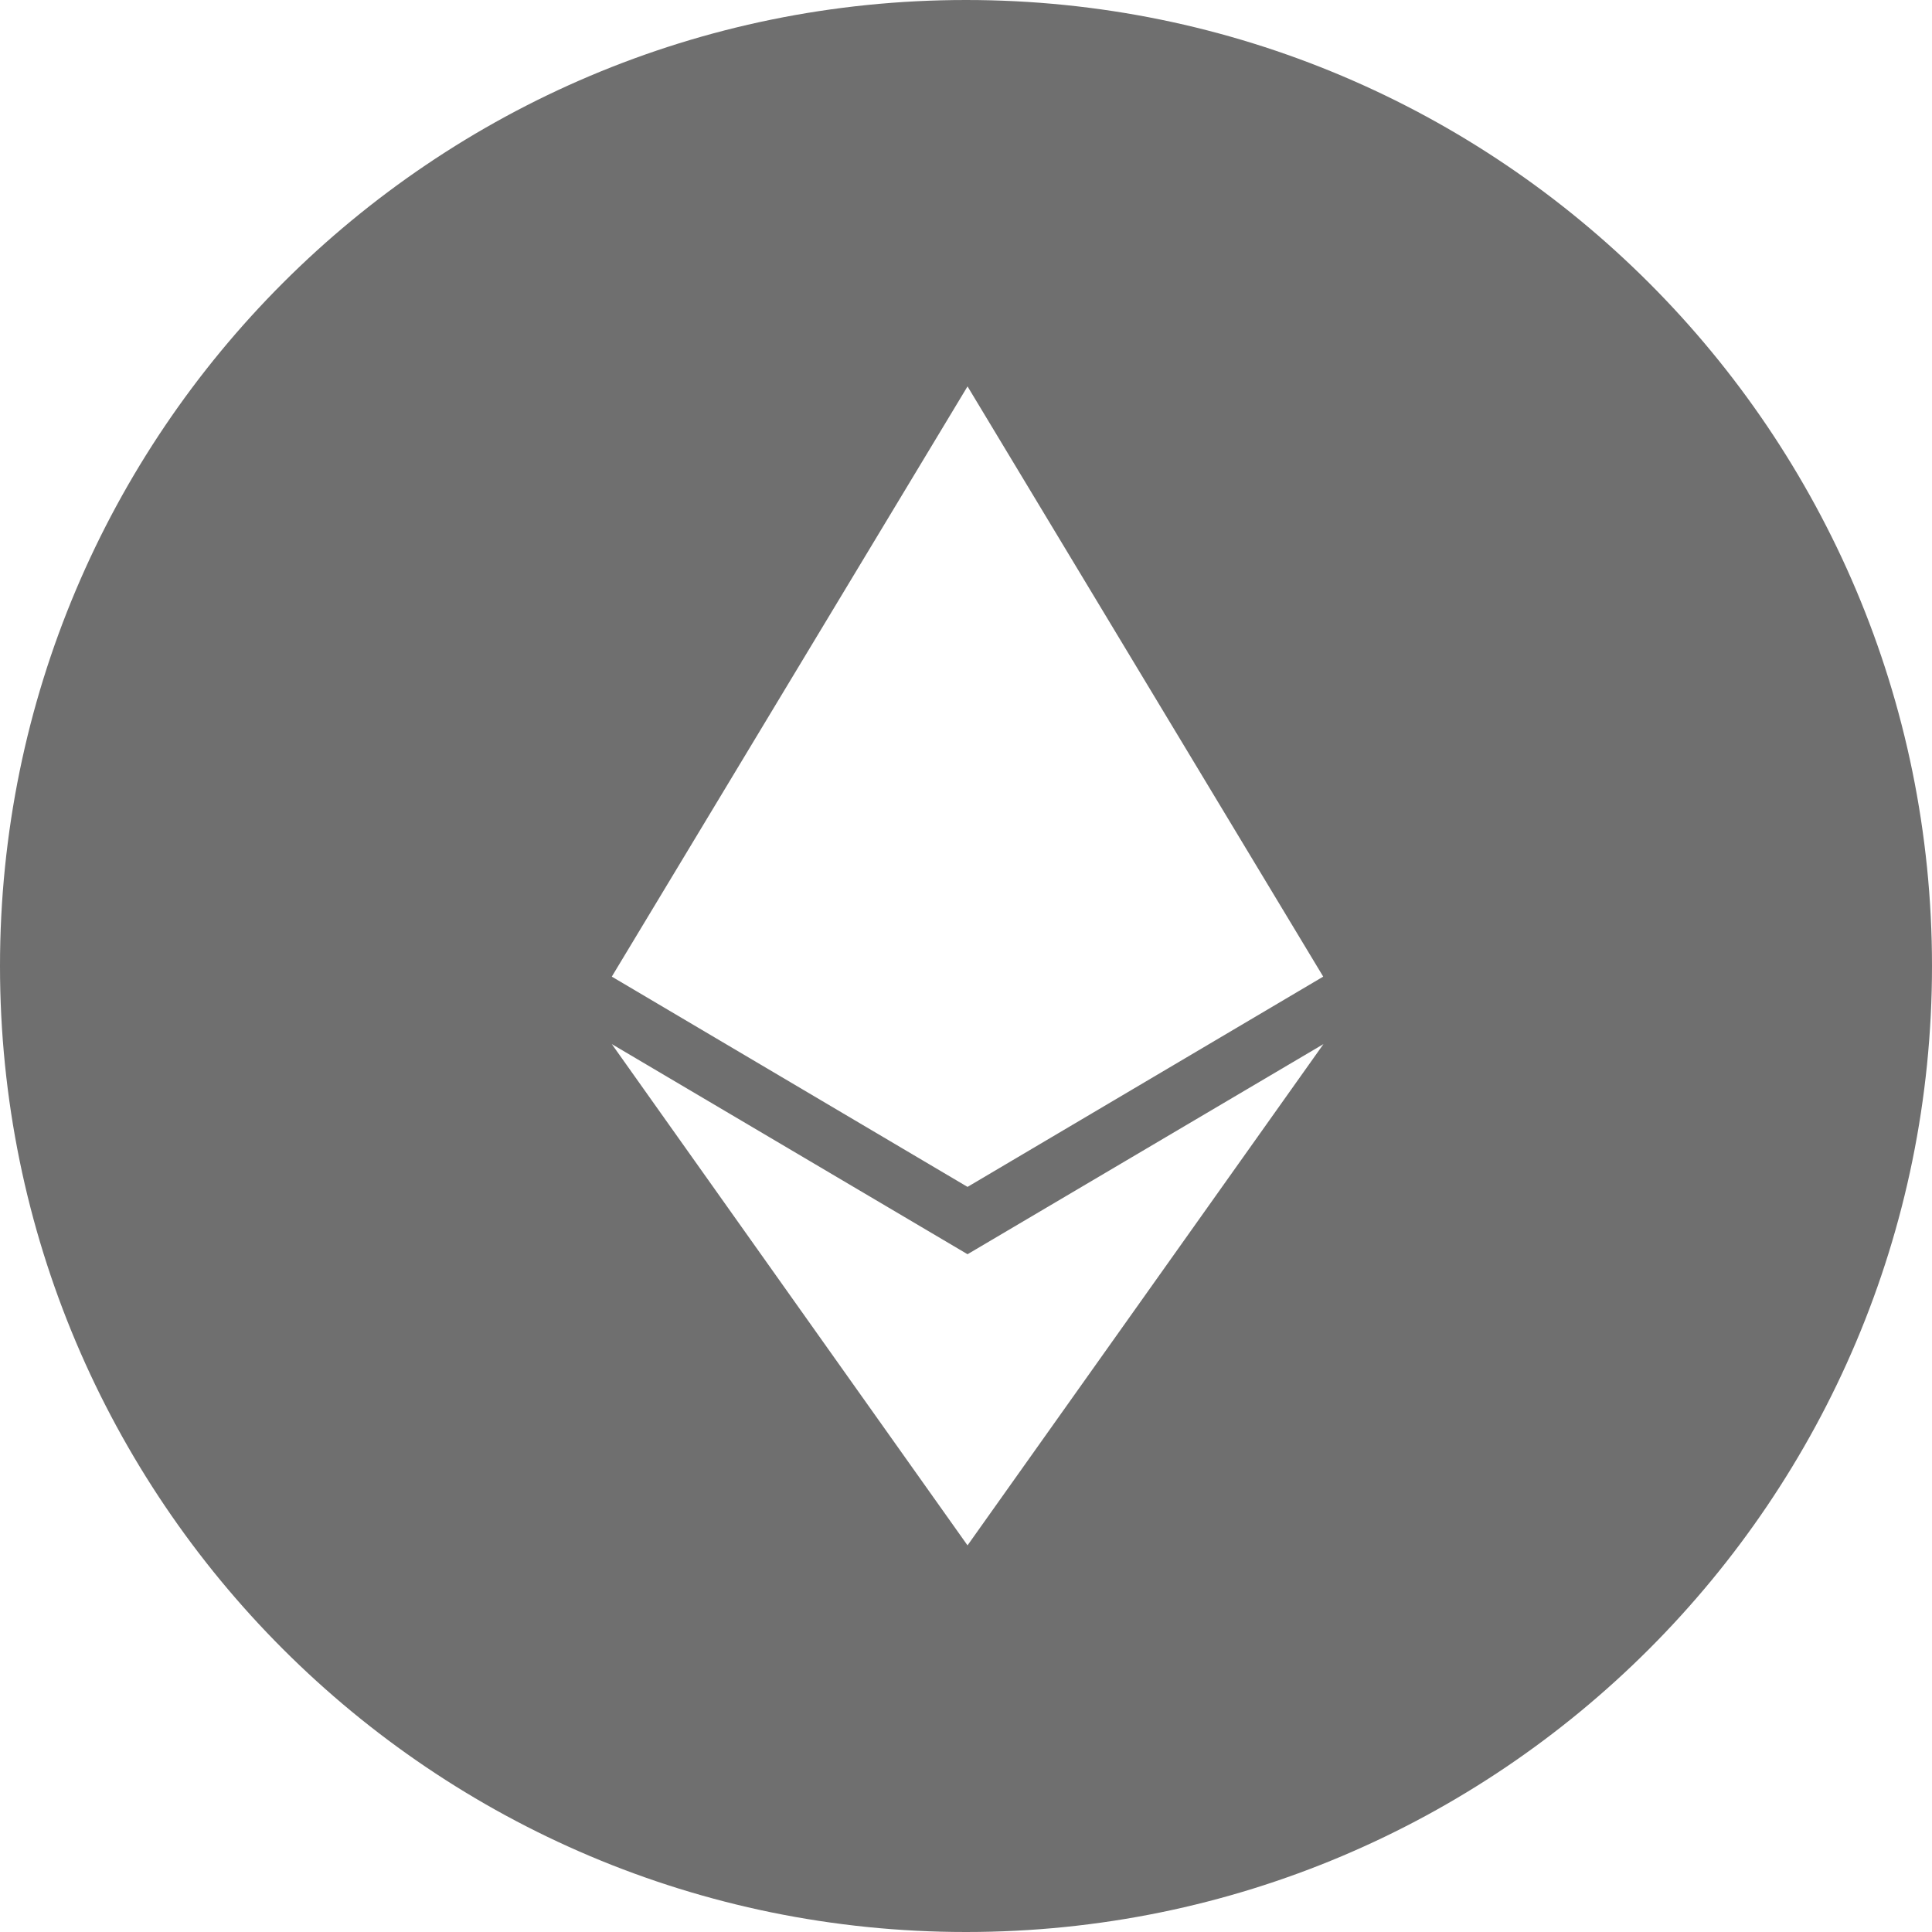 <?xml version="1.0" encoding="UTF-8"?>
<svg width="48px" height="48px" viewBox="0 0 48 48" version="1.1" xmlns="http://www.w3.org/2000/svg" xmlns:xlink="http://www.w3.org/1999/xlink">
    <!-- Generator: Sketch 50.2 (55047) - http://www.bohemiancoding.com/sketch -->
    <title>Ethereum_black</title>
    <desc>Created with Sketch.</desc>
    <defs></defs>
    <g id="Ethereum_black" stroke="none" stroke-width="1" fill="none" fill-rule="evenodd">
        <g id="Ethereum" fill="#6F6F6F" fill-rule="nonzero">
            <path d="M0,24 C0,10.745 10.745,0 24,0 C37.255,0 48,10.745 48,24 C48,37.255 37.255,48 24,48 C10.745,48 0,37.255 0,24 Z M24.038,9.6 L15.2,24.264 L24.038,29.488 L32.875,24.264 L24.038,9.6 Z M24.038,31.161 L24.038,31.161 L15.2,25.94 L24.037,38.393 L24.038,38.394 L32.881,25.94 L24.038,31.161 Z" id="Combined-Shape"></path>
        </g>
    </g>
</svg>